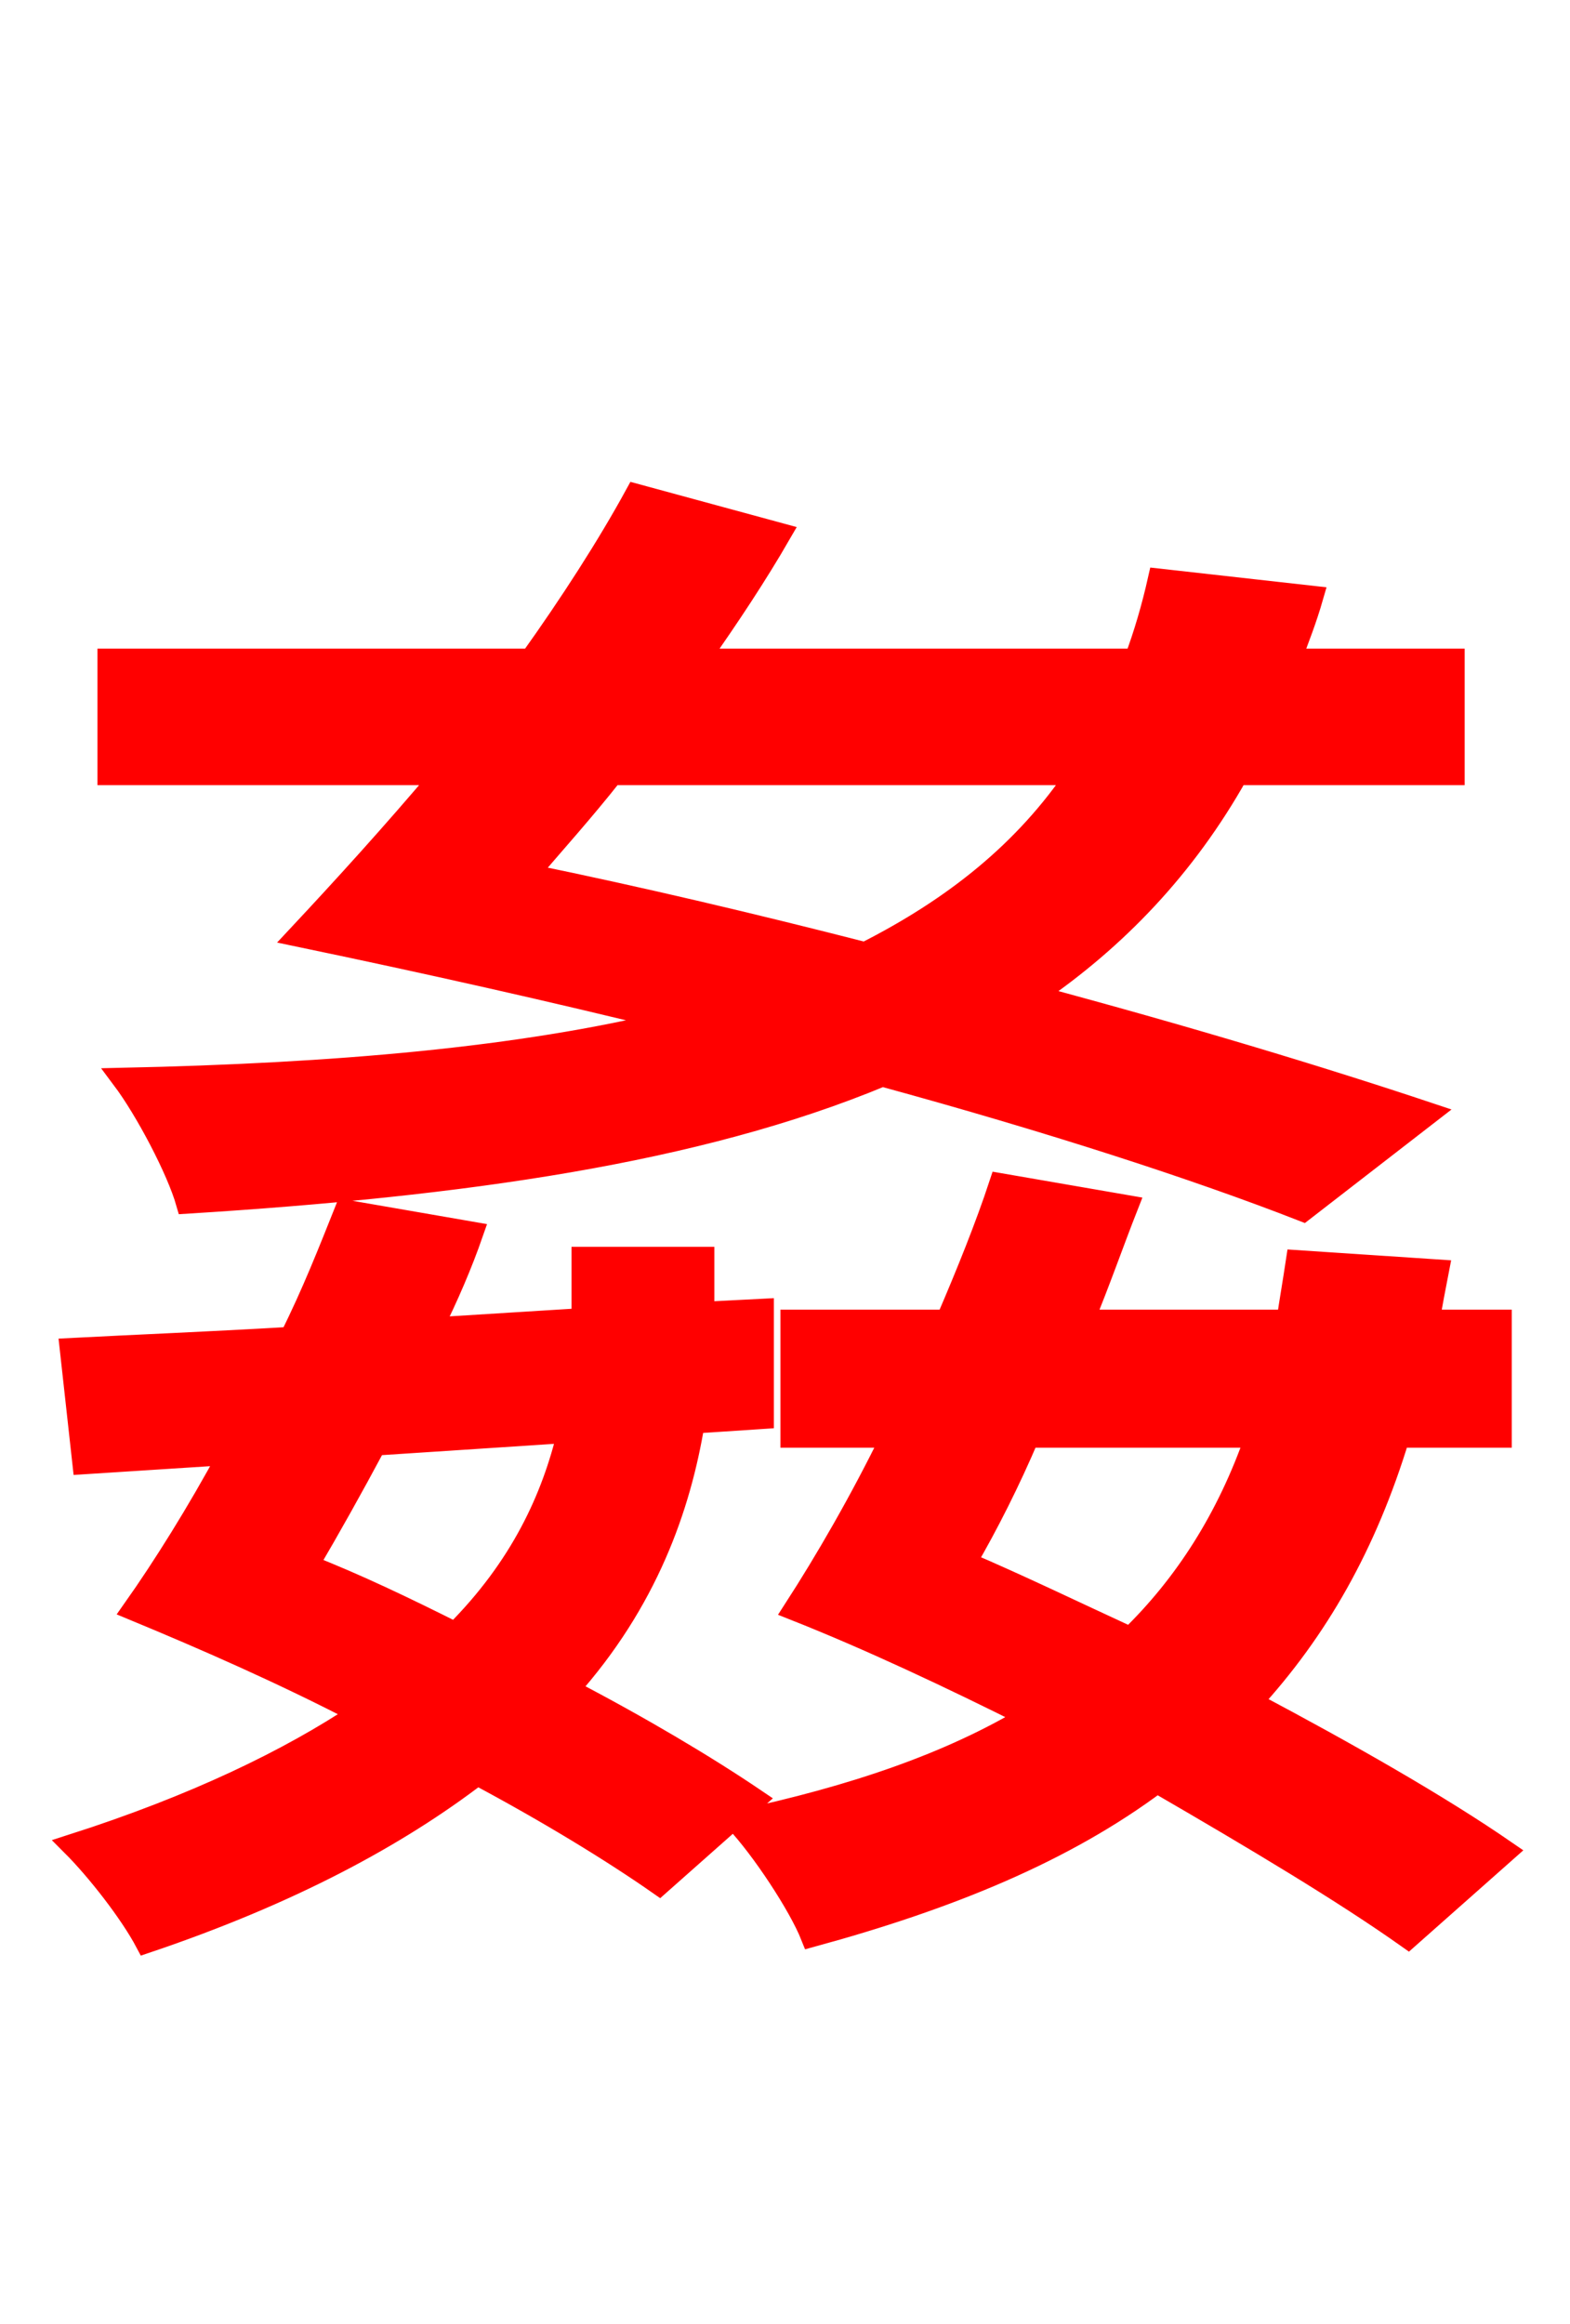 <svg xmlns="http://www.w3.org/2000/svg" xmlns:xlink="http://www.w3.org/1999/xlink" width="72" height="106.56"><path fill="red" stroke="red" d="M49.39 35.50C47.02 39.02 43.78 41.62 39.67 43.70C34.63 42.41 29.45 41.18 24.19 40.10C25.42 38.66 26.78 37.15 28.08 35.50ZM65.52 51.05C60.55 49.39 54.36 47.52 47.38 45.65C51.19 43.06 54.36 39.74 56.74 35.50L66.67 35.50L66.67 30.24L59.18 30.24C59.54 29.30 59.90 28.37 60.19 27.36L53.14 26.57C52.85 27.86 52.49 29.09 52.06 30.24L32.04 30.24C33.41 28.30 34.70 26.35 35.78 24.48L29.16 22.68C27.86 25.06 26.14 27.72 24.34 30.24L4.97 30.24L4.97 35.50L20.30 35.50C18.00 38.23 15.70 40.75 13.68 42.91C19.58 44.14 25.34 45.43 30.89 46.80C23.83 48.53 15.34 49.25 5.62 49.46C6.70 50.90 8.14 53.64 8.57 55.15C21.24 54.36 31.97 52.85 40.46 49.32C48.10 51.41 54.79 53.57 59.76 55.51ZM26.06 65.66C25.34 68.69 23.90 71.86 20.88 74.88C18.58 73.73 16.34 72.65 14.11 71.78C15.12 70.06 16.13 68.26 17.21 66.24ZM34.63 82.51C32.40 81.00 29.38 79.20 26.06 77.47C29.66 73.44 31.18 69.12 31.82 65.23L34.99 65.02L34.99 60.05L32.26 60.19L32.26 59.90L32.26 57.67L26.71 57.67L26.71 59.69L26.71 60.48L19.80 60.91C20.52 59.47 21.17 57.96 21.67 56.52L15.84 55.51C15.12 57.31 14.33 59.33 13.32 61.34C9.58 61.56 6.12 61.70 3.24 61.85L3.82 67.10L10.51 66.67C9.07 69.34 7.49 71.86 6.12 73.80C9.43 75.17 13.03 76.75 16.49 78.55C13.25 80.71 8.93 82.80 3.31 84.60C4.46 85.75 5.98 87.70 6.70 89.06C13.32 86.83 18.22 84.17 21.89 81.36C25.13 83.09 28.08 84.89 30.24 86.40ZM57.60 65.88C56.30 69.62 54.36 72.65 51.84 75.10C49.32 73.94 46.80 72.72 44.28 71.64C45.29 69.91 46.30 67.90 47.16 65.88ZM69.05 84.89C66.02 82.80 61.85 80.42 57.38 78.05C60.41 74.74 62.64 70.85 64.15 65.88L68.83 65.88L68.83 60.55L65.52 60.55C65.66 59.76 65.81 58.97 65.95 58.25L59.47 57.82C59.33 58.75 59.18 59.62 59.04 60.55L49.68 60.55C50.40 58.82 51.05 56.95 51.70 55.30L45.86 54.29C45.22 56.23 44.35 58.39 43.42 60.55L36.29 60.55L36.29 65.88L40.90 65.88C39.46 68.83 37.87 71.57 36.43 73.80C39.89 75.17 43.56 76.90 47.16 78.70C43.56 80.86 39.17 82.37 33.77 83.52C34.92 84.74 36.65 87.34 37.22 88.78C43.56 87.05 48.82 84.89 53.06 81.72C57.53 84.31 61.63 86.76 64.58 88.85Z"/></svg>
